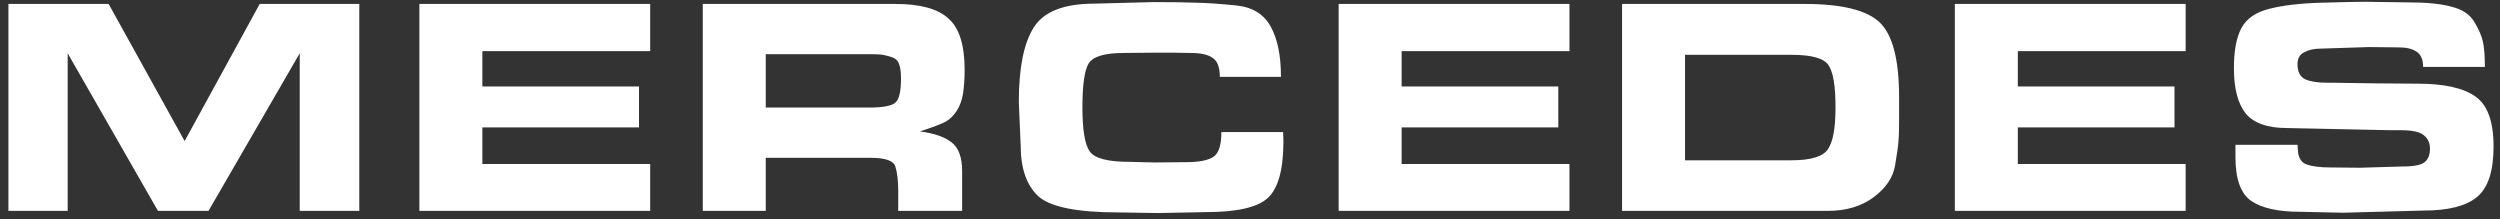 <svg width="274" height="24" viewBox="0 0 274 24" fill="none" xmlns="http://www.w3.org/2000/svg">
<rect x="0" y="0" width="274" height="24" fill="#333333" stroke="none"/>
<path d="M32.85 23.111V5.839L22.854 23.111H17.312L7.418 5.839V23.111H0.924V0.433H11.906L20.236 15.461L28.464 0.433H39.378V23.111H32.85ZM71.26 0.433V5.601H52.866V9.477H70.036V13.965H52.866V17.977H71.26V23.111H45.964V0.433H71.26ZM98.139 0.433C100.859 0.433 102.797 0.965 103.953 2.031C105.132 3.073 105.721 4.932 105.721 7.607C105.721 8.627 105.664 9.499 105.551 10.225C105.438 10.95 105.211 11.585 104.871 12.129C104.531 12.65 104.134 13.047 103.681 13.319C103.228 13.568 102.276 13.931 100.825 14.407C102.412 14.611 103.579 15.019 104.327 15.631C105.075 16.22 105.449 17.263 105.449 18.759V23.111H98.445V20.935C98.445 19.824 98.343 18.94 98.139 18.283C97.958 17.625 97.062 17.297 95.453 17.297H83.927V23.111H77.025V0.433H98.139ZM95.249 11.789C96.813 11.789 97.788 11.596 98.173 11.211C98.558 10.825 98.751 9.964 98.751 8.627C98.751 7.879 98.672 7.323 98.513 6.961C98.377 6.598 98.071 6.349 97.595 6.213C97.142 6.077 96.768 5.997 96.473 5.975C96.178 5.952 95.827 5.941 95.419 5.941H94.875H83.927V11.789H94.365H95.249ZM140.664 15.461C140.664 18.589 140.086 20.674 138.93 21.717C137.797 22.737 135.542 23.247 132.164 23.247L126.894 23.349L122.61 23.281C118.054 23.281 115.119 22.691 113.804 21.513C112.512 20.311 111.866 18.453 111.866 15.937L111.662 11.177C111.662 7.459 112.206 4.739 113.294 3.017C114.382 1.271 116.604 0.399 119.958 0.399L126.418 0.229C128.3 0.229 129.852 0.251 131.076 0.297C132.3 0.319 133.785 0.421 135.53 0.603C137.276 0.784 138.522 1.555 139.27 2.915C140.018 4.252 140.392 6.088 140.392 8.423H133.694C133.694 7.38 133.434 6.689 132.912 6.349C132.414 5.986 131.609 5.805 130.498 5.805L128.56 5.771H126.656L123.154 5.805C121.069 5.805 119.788 6.19 119.312 6.961C118.859 7.731 118.632 9.329 118.632 11.755C118.632 14.248 118.904 15.869 119.448 16.617C119.992 17.365 121.443 17.739 123.8 17.739L126.486 17.807L130.022 17.773C131.405 17.773 132.391 17.58 132.98 17.195C133.57 16.809 133.864 15.903 133.864 14.475H140.63L140.664 15.461ZM172.013 0.433V5.601H153.619V9.477H170.789V13.965H153.619V17.977H172.013V23.111H146.717V0.433H172.013ZM197.77 0.433C201.873 0.433 204.627 1.113 206.032 2.473C207.437 3.833 208.14 6.553 208.14 10.633V11.925V12.639V13.251C208.14 14.316 208.117 15.064 208.072 15.495C208.049 15.925 207.925 16.809 207.698 18.147C207.471 19.461 206.689 20.617 205.352 21.615C204.015 22.612 202.337 23.111 200.32 23.111H177.778V0.433H197.77ZM201.17 11.857V11.653C201.17 9.431 200.921 7.935 200.422 7.165C199.923 6.394 198.586 6.009 196.41 6.009H184.68V17.569H196.308C198.439 17.569 199.776 17.172 200.32 16.379C200.887 15.585 201.17 14.078 201.17 11.857ZM239.547 0.433V5.601H221.153V9.477H238.323V13.965H221.153V17.977H239.547V23.111H214.251V0.433H239.547ZM251.84 16.243C251.84 17.172 252.146 17.761 252.758 18.011C253.392 18.237 254.265 18.351 255.376 18.351L258.64 18.385L263.264 18.249C264.533 18.249 265.36 18.09 265.746 17.773C266.131 17.455 266.324 16.957 266.324 16.277C266.324 15.665 266.097 15.177 265.644 14.815C265.213 14.452 264.374 14.271 263.128 14.271H262.006L250.65 14.033C248.519 14.033 247.012 13.5 246.128 12.435C245.266 11.347 244.836 9.692 244.836 7.471C244.836 5.589 245.108 4.127 245.652 3.085C246.218 2.042 247.227 1.339 248.678 0.977C250.151 0.591 252.066 0.365 254.424 0.297C256.804 0.229 258.402 0.195 259.218 0.195L264.046 0.263C265.972 0.263 267.525 0.421 268.704 0.739C269.882 1.033 270.71 1.589 271.186 2.405C271.684 3.221 272.002 3.957 272.138 4.615C272.274 5.272 272.342 6.179 272.342 7.335H265.576C265.576 6.541 265.338 5.986 264.862 5.669C264.408 5.351 263.762 5.193 262.924 5.193L259.592 5.159L254.322 5.329C253.619 5.329 253.018 5.465 252.52 5.737C252.044 5.986 251.806 6.417 251.806 7.029C251.806 7.867 252.089 8.423 252.656 8.695C253.245 8.944 254.038 9.069 255.036 9.069H255.75L260.374 9.137L264.93 9.171C267.854 9.171 269.973 9.635 271.288 10.565C272.625 11.471 273.294 13.307 273.294 16.073C273.294 18.747 272.693 20.583 271.492 21.581C270.313 22.578 268.352 23.077 265.61 23.077L256.77 23.315L252.146 23.213C249.698 23.213 247.896 22.816 246.74 22.023C245.584 21.229 245.006 19.631 245.006 17.229V15.869H251.806L251.84 16.243Z" fill="white"/>
</svg>
